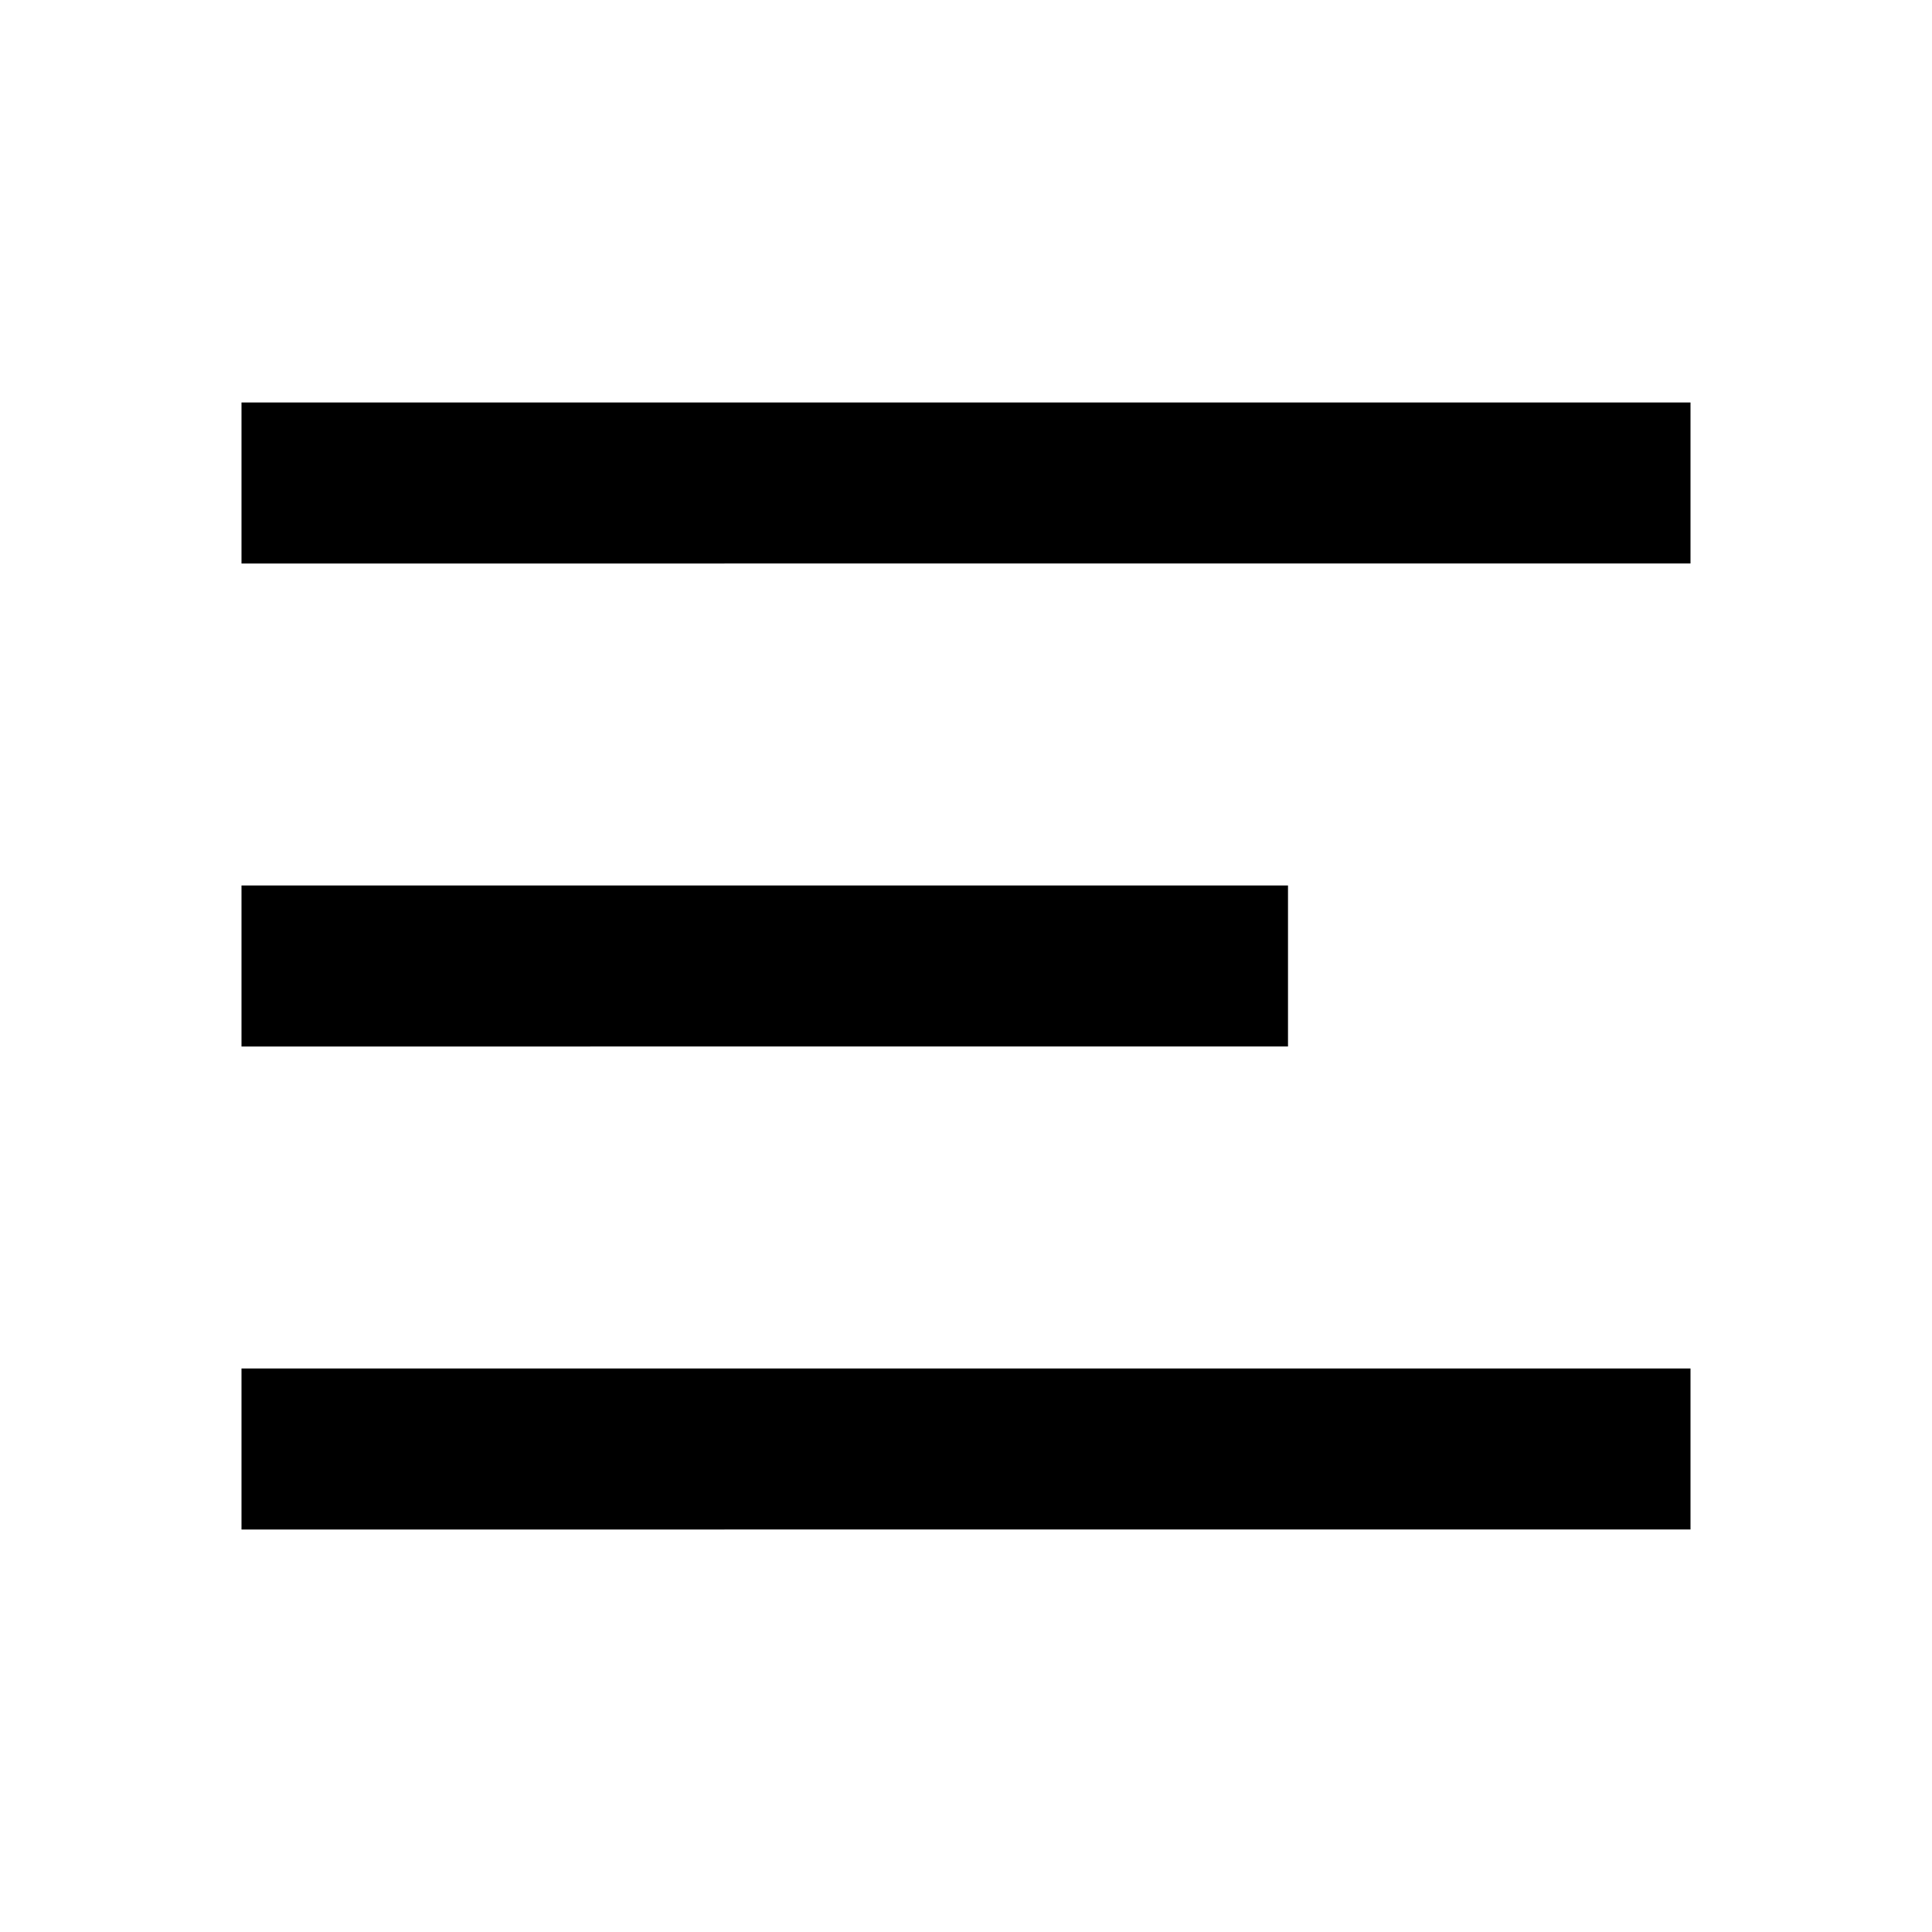 <svg xmlns="http://www.w3.org/2000/svg" xmlns:xlink="http://www.w3.org/1999/xlink" width="24" height="24" version="1.1" viewBox="0 0 24 24"><path d="M3,5h18v2H3V5z M3,11h13v2H3V11z M3,17h18v2H3V17z"/></svg>